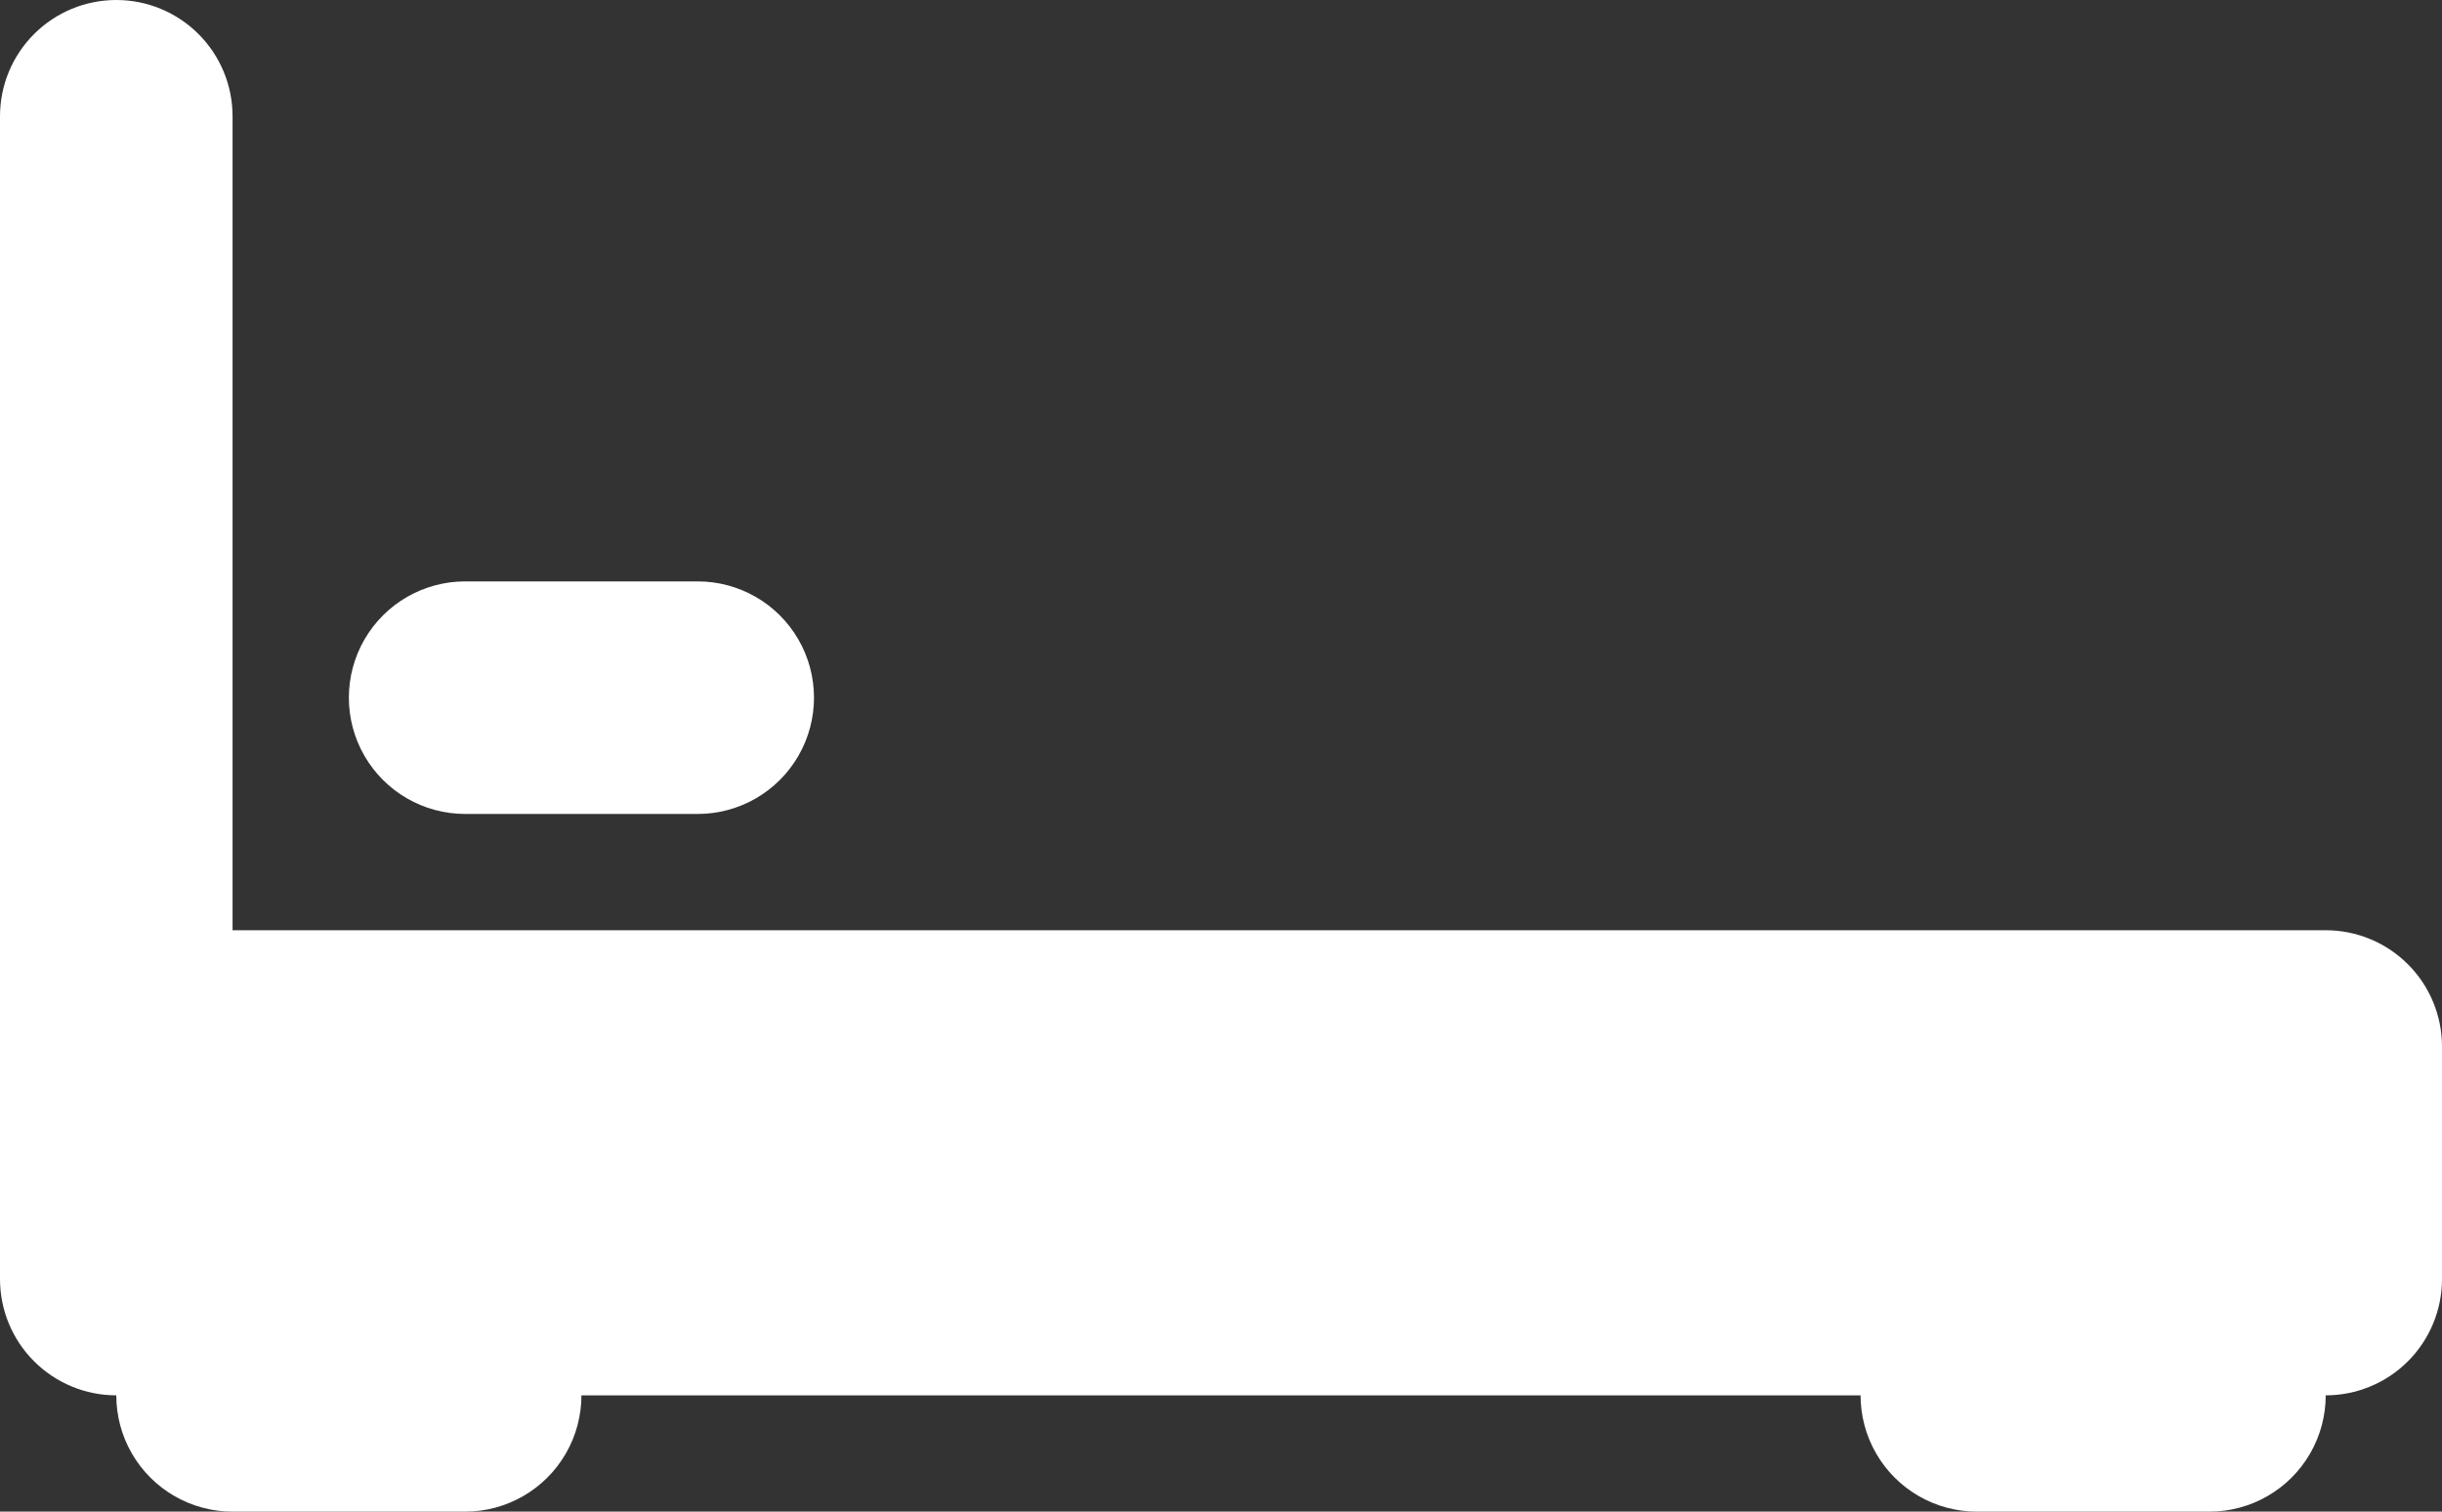 <svg width="21" height="13" viewBox="0 0 21 13" xmlns="http://www.w3.org/2000/svg">
    <rect x="0" y="0" width="21" height="13" fill="#333333" stroke="none"/>
    <defs>
        <clipPath id="dh4k9pw6ga">
            <path d="M360 0v720H0V0h360z"/>
        </clipPath>
        <clipPath id="f93wtq4oib">
            <path d="M19 0a1 1 0 0 1 1 1v2a1 1 0 0 1-1 1H1a1 1 0 0 1-1-1V1a1 1 0 0 1 1-1h18z"/>
        </clipPath>
        <clipPath id="dhr0x4n59c">
            <path d="M1 0a1 1 0 0 1 1 1v11H1a1 1 0 0 1-1-1V1a1 1 0 0 1 1-1z"/>
        </clipPath>
        <clipPath id="5ub2a9ag9d">
            <path d="M3 0a1 1 0 1 1 0 2H1a1 1 0 1 1 0-2h2z"/>
        </clipPath>
    </defs>
    <g clip-path="url(#dh4k9pw6ga)" transform="translate(-124 -670)">
        <g clip-path="url(#f93wtq4oib)" transform="translate(125 678)">
            <path fill="#FFF" d="M0 0h20v4H0V0z"/>
        </g>
        <g clip-path="url(#dhr0x4n59c)" transform="translate(124 670)">
            <path fill="#FFF" d="M0 0h2v12H0V0z"/>
        </g>
        <g clip-path="url(#5ub2a9ag9d)" transform="translate(127 675)">
            <path fill="#FFF" d="M0 0h4v2H0V0z"/>
        </g>
        <g clip-path="url(#5ub2a9ag9d)" transform="translate(125 681)">
            <path fill="#FFF" d="M0 0h4v2H0V0z"/>
        </g>
        <g clip-path="url(#5ub2a9ag9d)" transform="translate(140 681)">
            <path fill="#FFF" d="M0 0h4v2H0V0z"/>
        </g>
    </g>
</svg>
